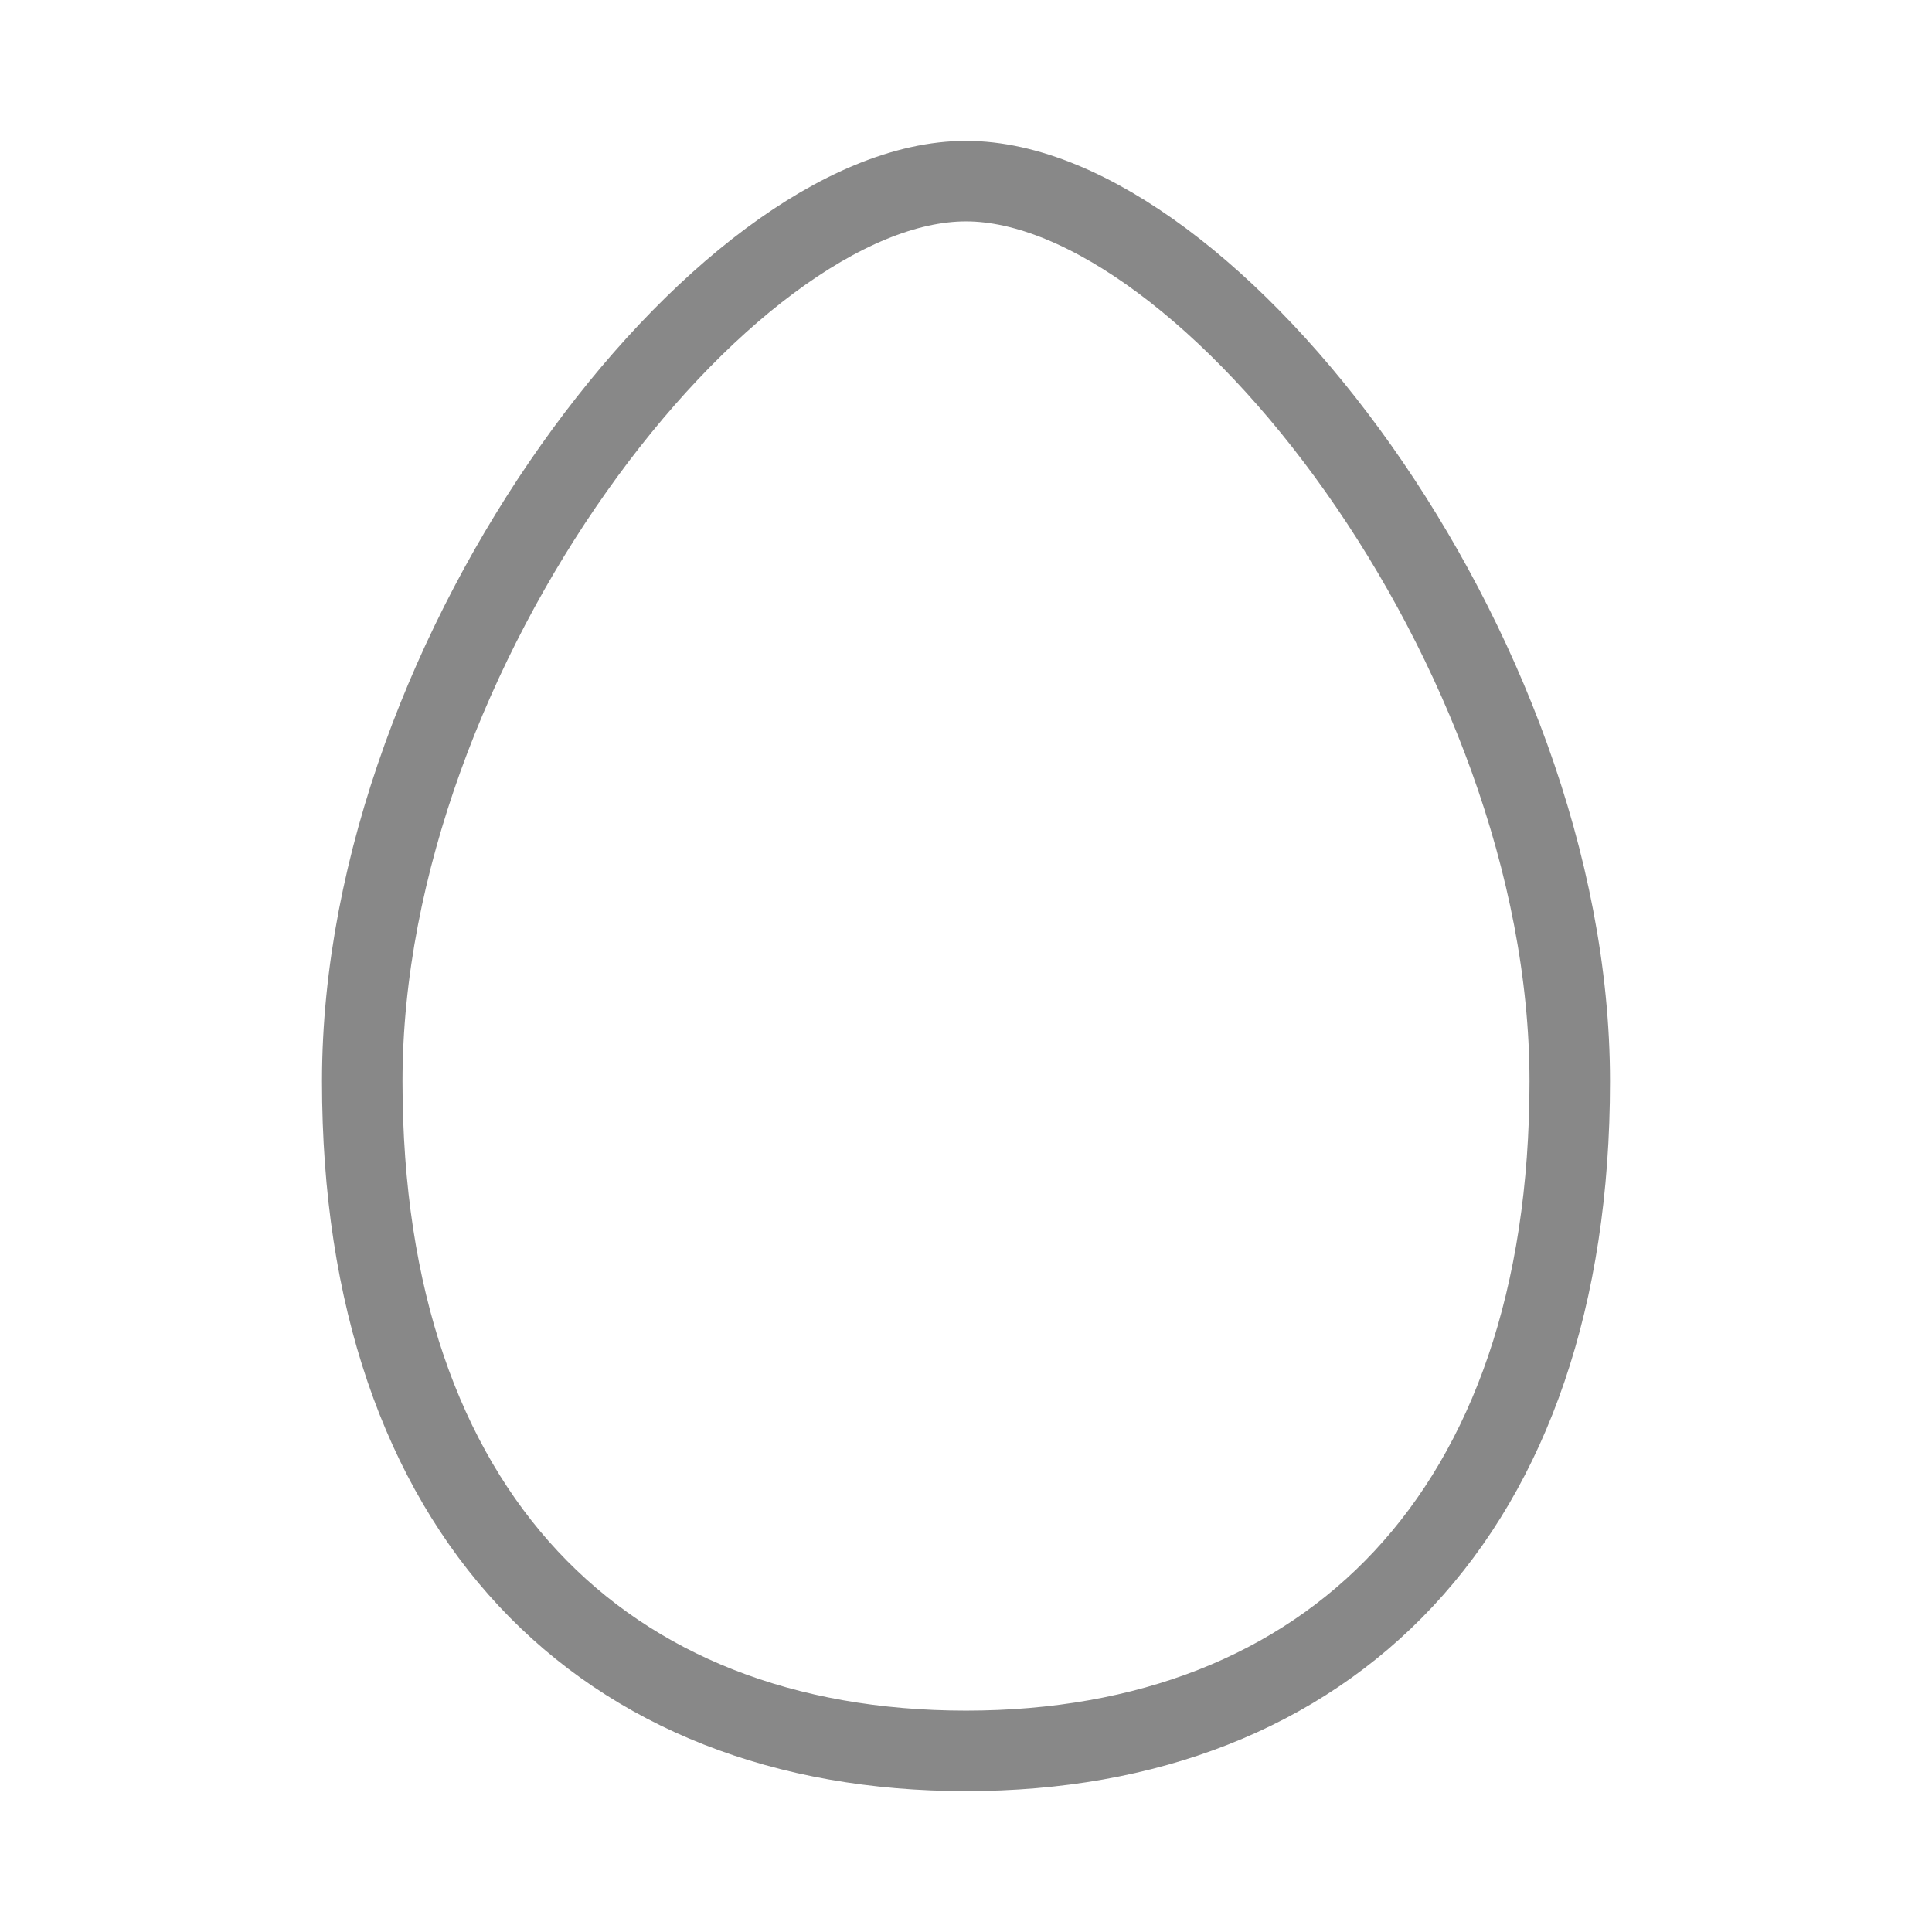 <svg width="24" height="24" viewBox="0 0 24 24" fill="none" xmlns="http://www.w3.org/2000/svg">
<path d="M12 2.25C9 2.25 4.5 8.048 4.5 13.432C4.5 18.816 7.5 21.75 12 21.75C16.5 21.75 19.5 18.816 19.5 13.432C19.5 8.048 15 2.25 12 2.25Z" stroke="#888888" stroke-miterlimit="10"/>
</svg>
